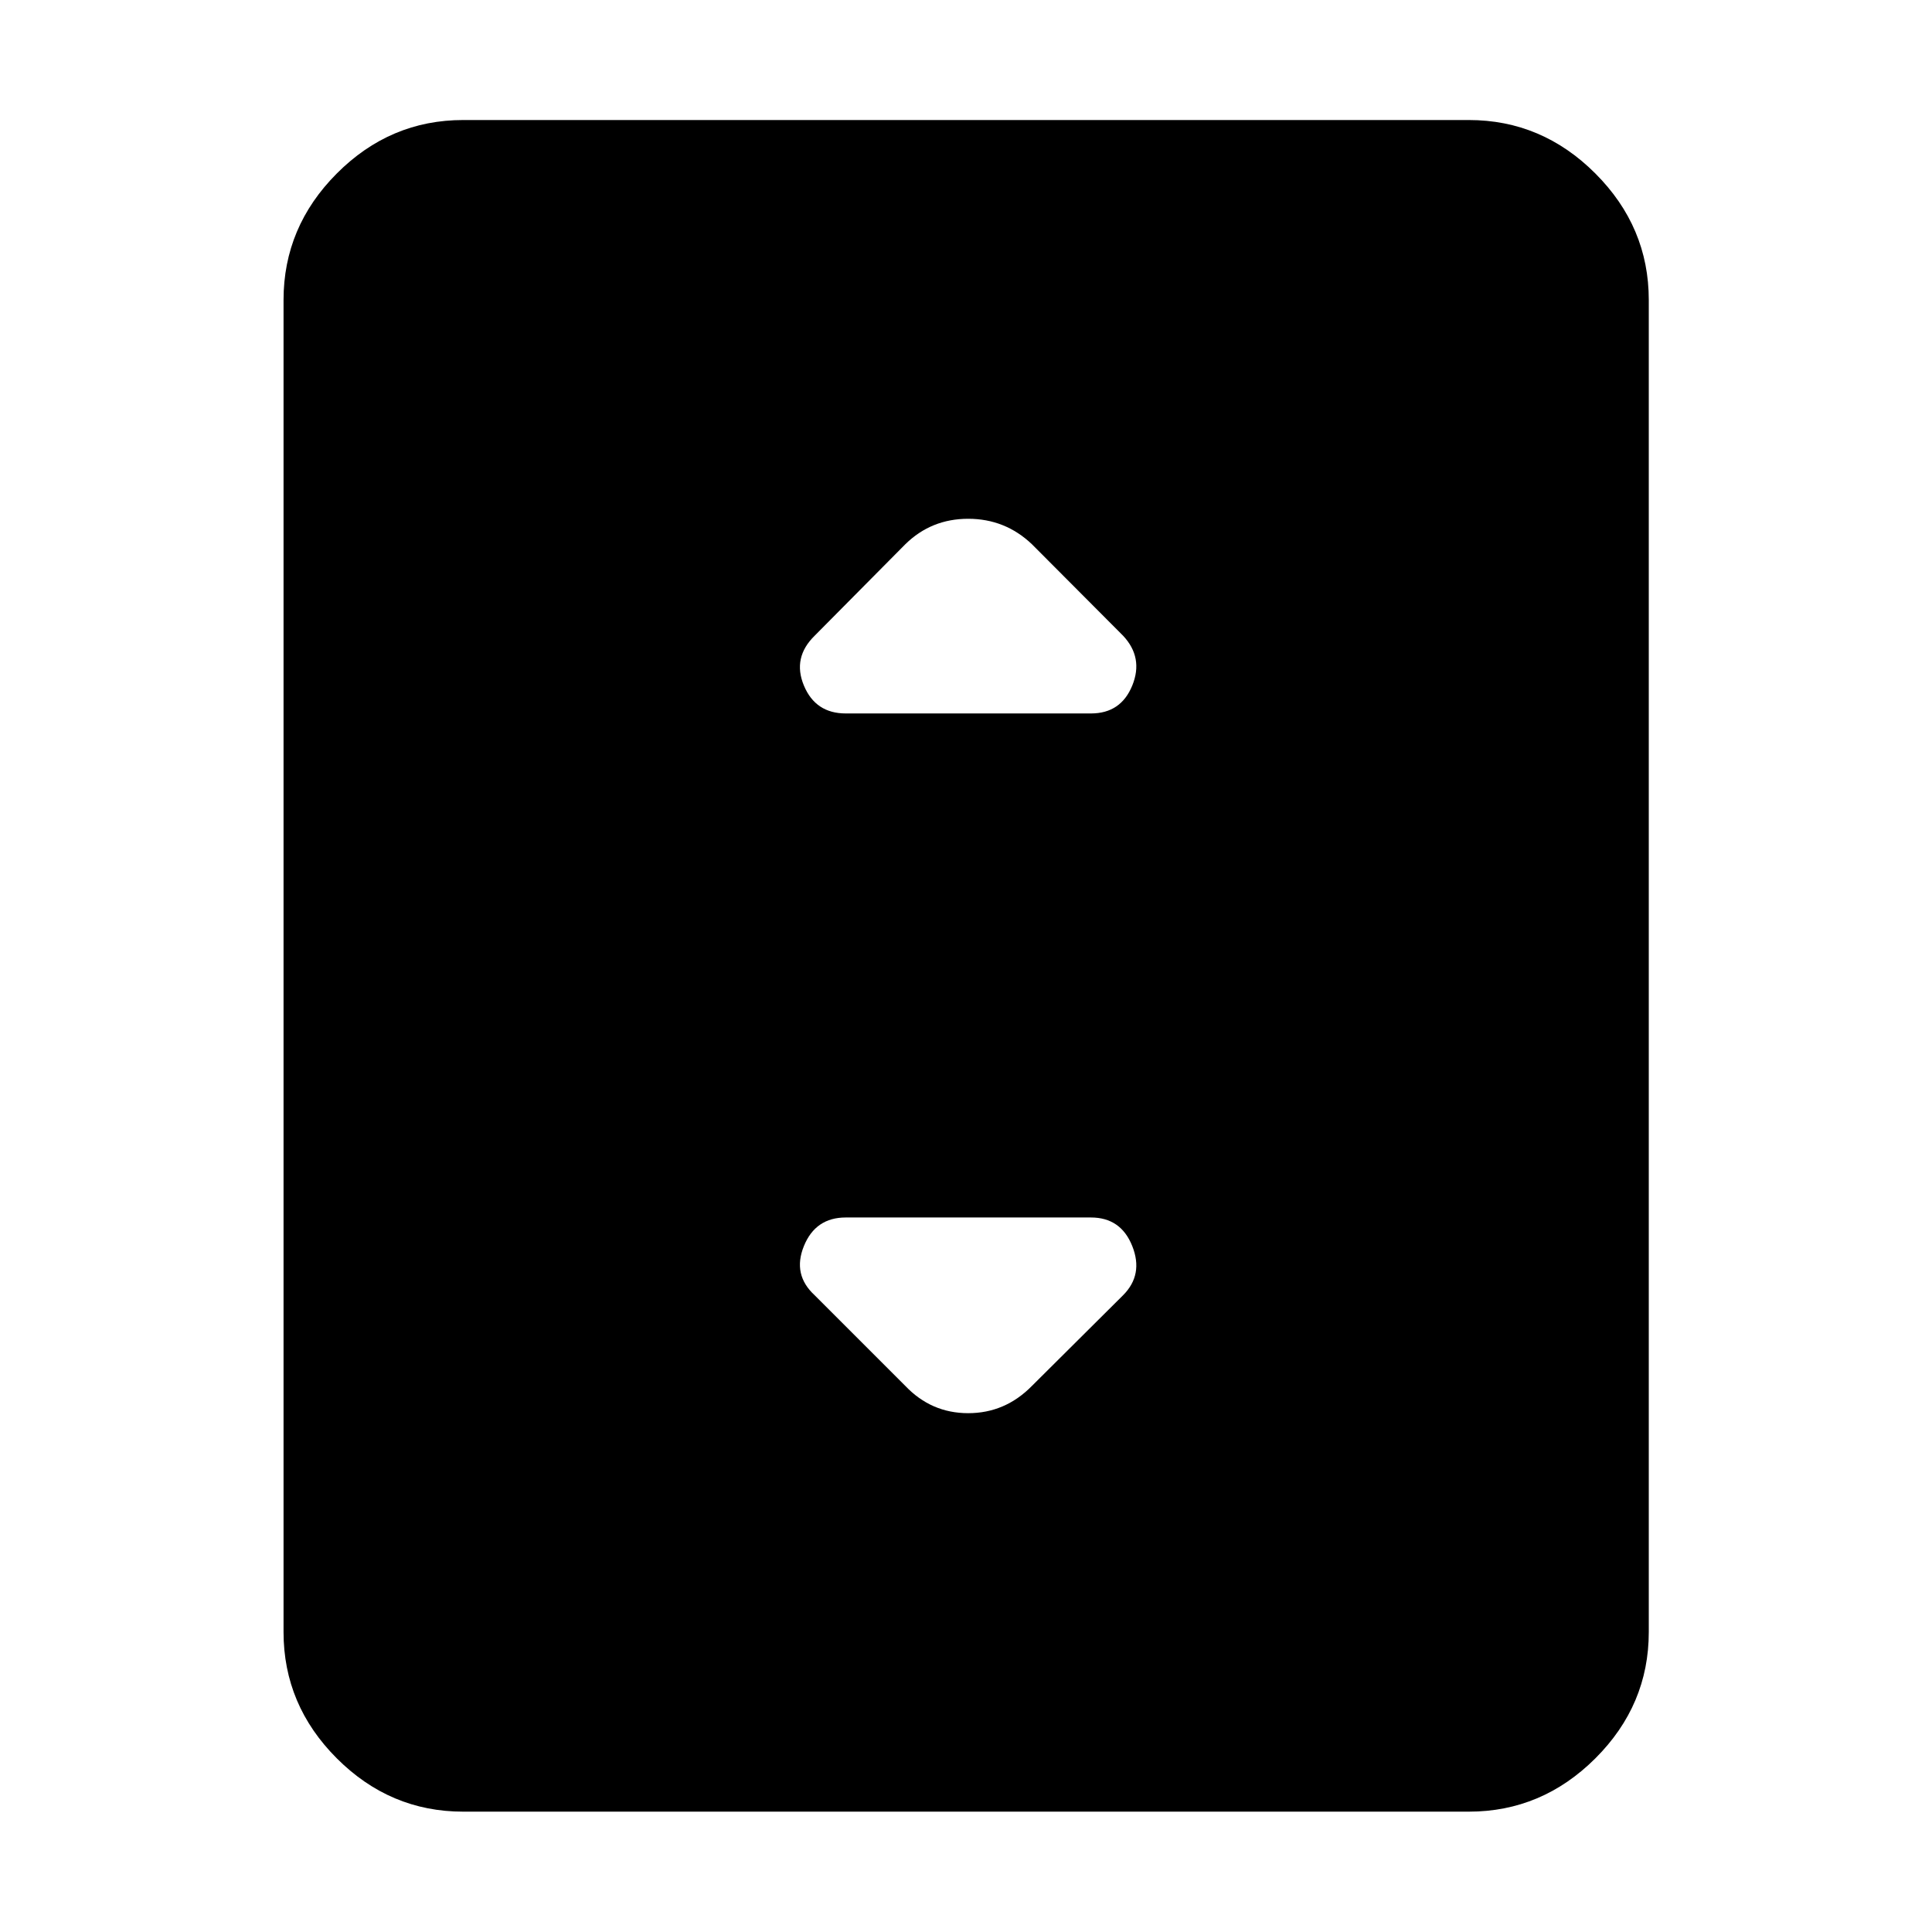 <svg xmlns="http://www.w3.org/2000/svg" height="40" viewBox="0 -960 960 960" width="40"><path d="M230.15-59.8q-36.31 0-62.78-26.47-26.48-26.48-26.48-62.79v-661.88q0-36.31 26.48-62.87 26.47-26.55 62.78-26.55h499.7q36.31 0 62.86 26.55 26.56 26.56 26.56 62.87v661.88q0 36.31-26.56 62.79-26.55 26.47-62.86 26.47h-499.7Zm190.11-545.69h121.83q14.87 0 20.53-13.87 5.65-13.88-4.58-24.77l-45.29-45.45q-13.3-12.64-31.66-12.64-18.35 0-31.23 12.64l-45.05 45.45q-11.13 10.89-5.36 24.77 5.77 13.87 20.81 13.87Zm92.49 334.15 45.29-45.05q10.23-10.23 4.58-24.44-5.66-14.21-20.53-14.21H420.26q-15.04 0-20.81 14.21t5.36 24.44l45.05 45.05q12.88 13.54 31.23 13.54 18.36 0 31.66-13.54Z"/></svg>
